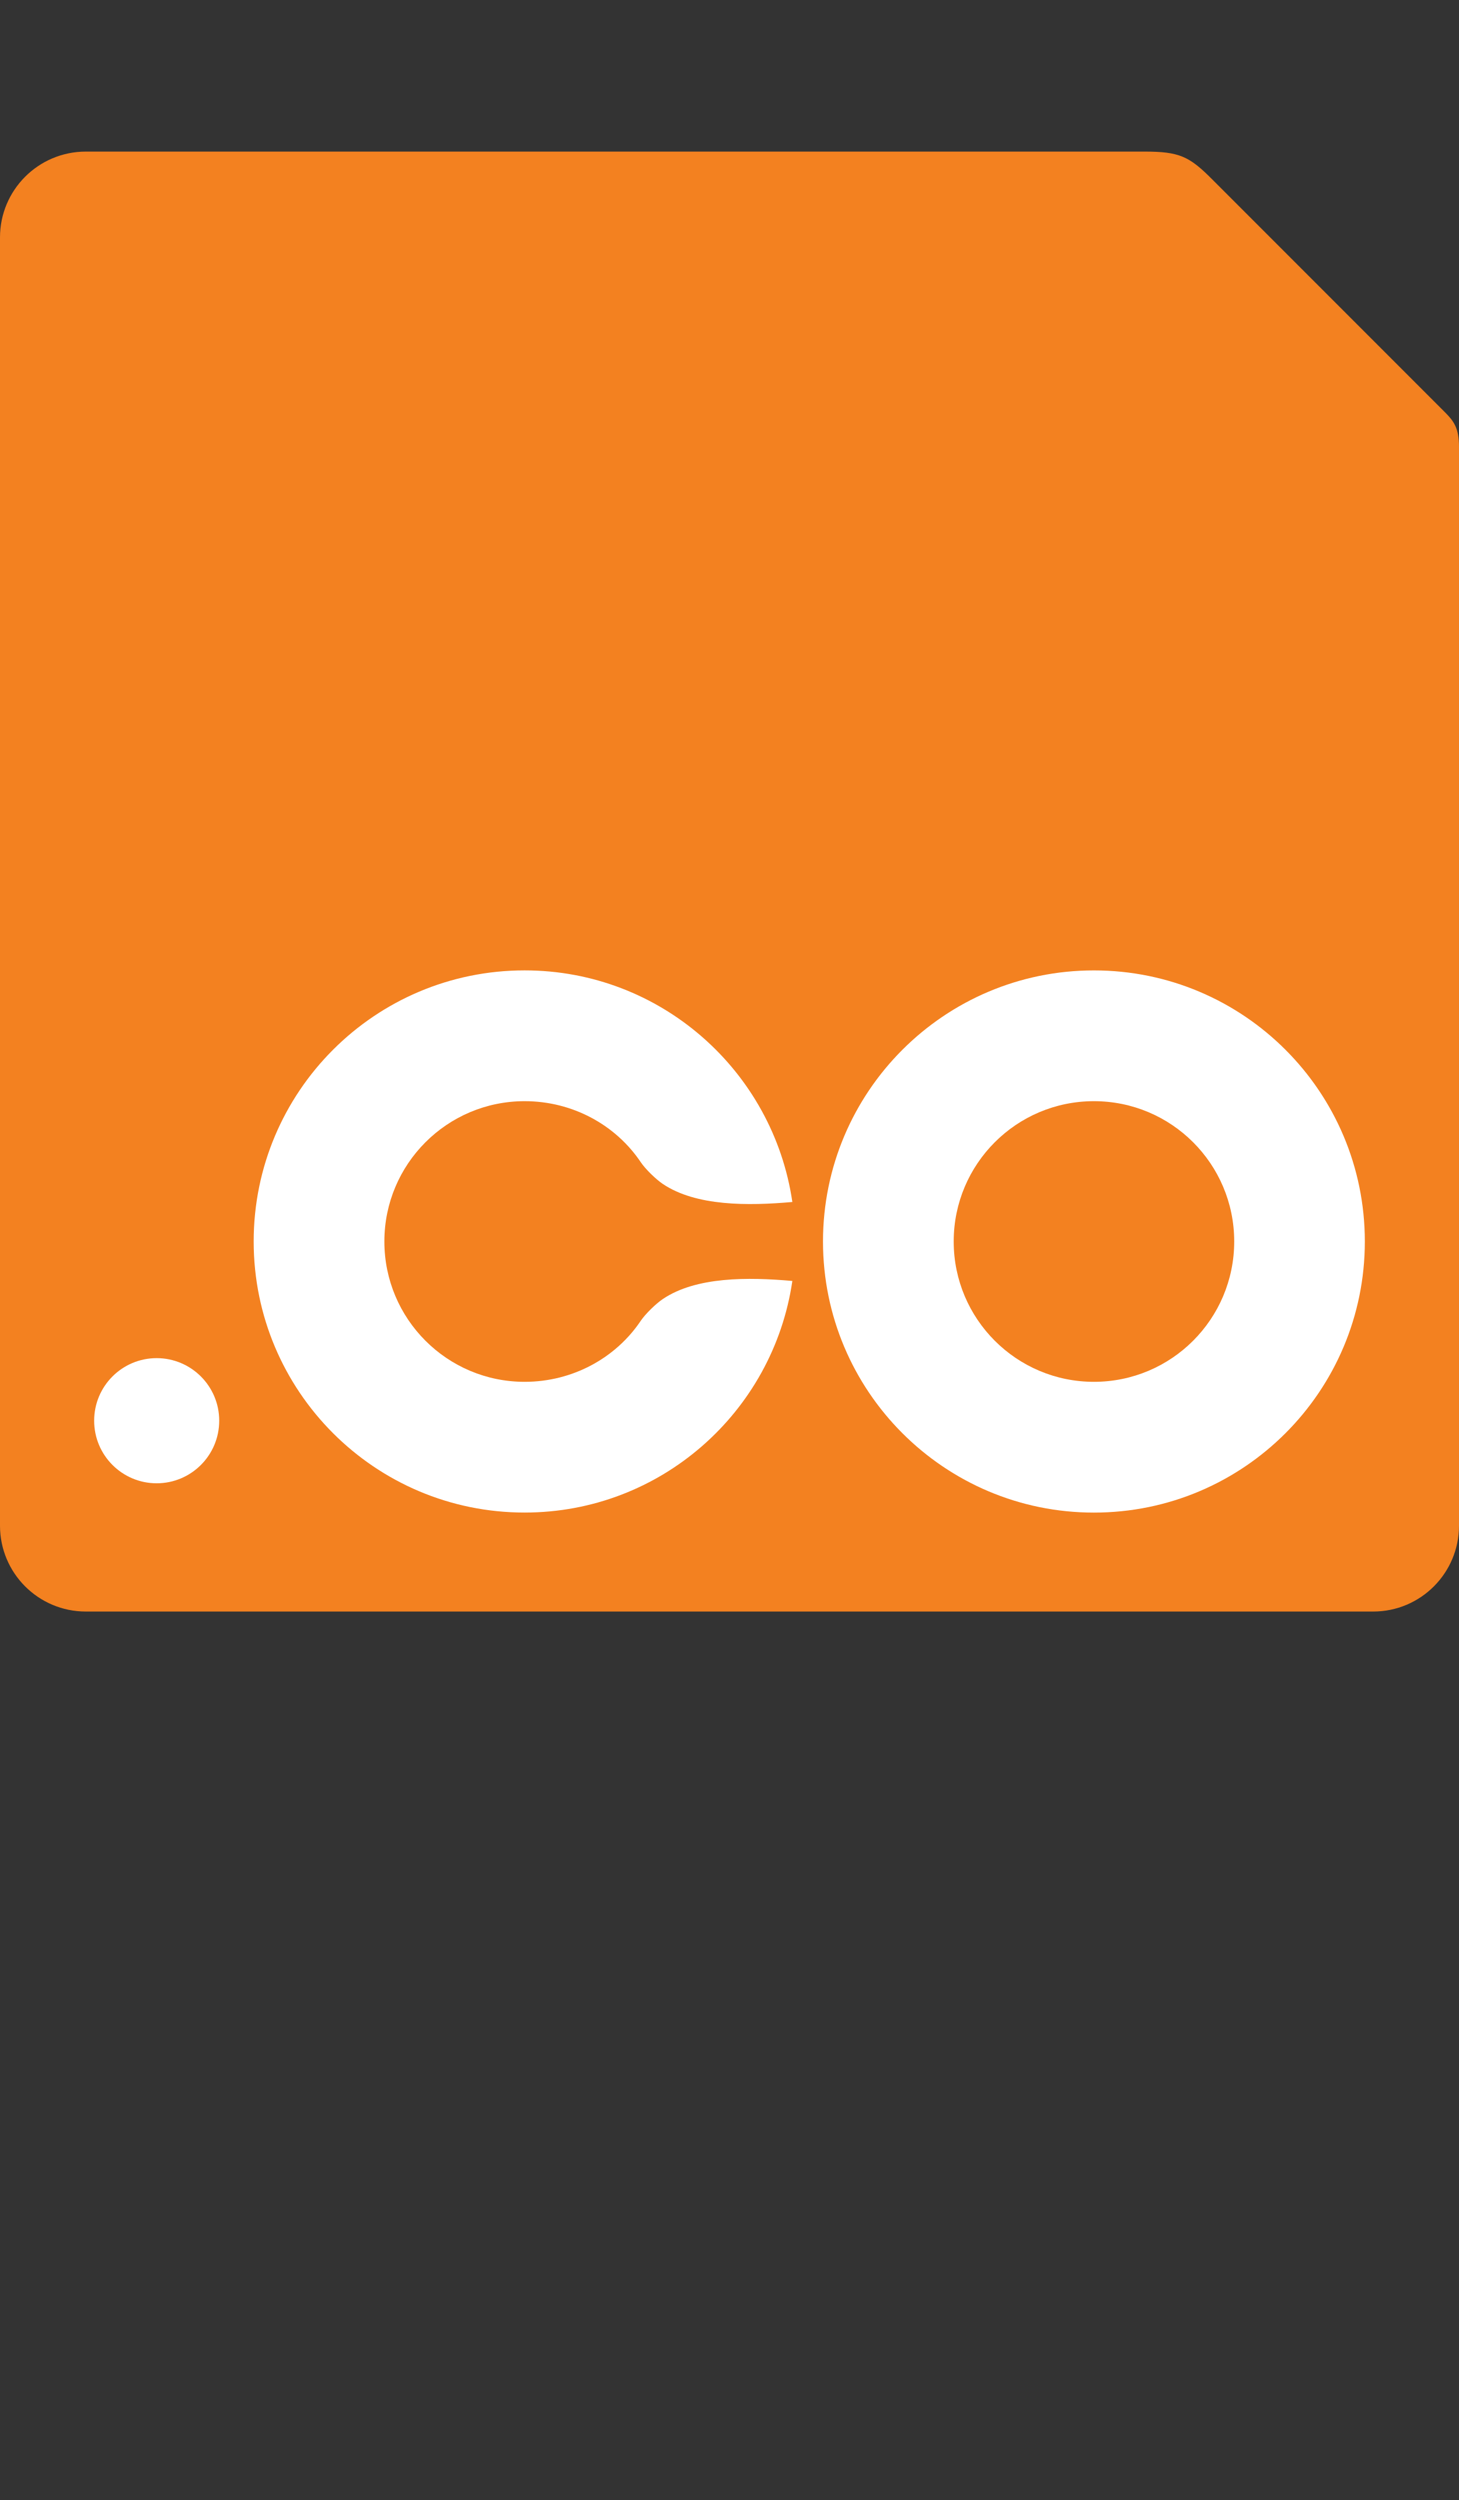 <?xml version="1.0" encoding="utf-8"?>
<!-- Generator: Adobe Illustrator 16.0.0, SVG Export Plug-In . SVG Version: 6.00 Build 0)  -->
<!DOCTYPE svg PUBLIC "-//W3C//DTD SVG 1.1//EN" "http://www.w3.org/Graphics/SVG/1.1/DTD/svg11.dtd">
<svg version="1.1" id="Layer_1" xmlns="http://www.w3.org/2000/svg" xmlns:xlink="http://www.w3.org/1999/xlink" x="0px" y="0px"
	 width="170.502px" height="292px" viewBox="53.253 4 170.502 292" enable-background="new 53.253 4 170.502 292"
	 xml:space="preserve">
<rect x="53.253" y="4" width="170.502" height="292" fill="#333333" stroke="none"/>
<g>
	<path fill="#F38120" d="M187.009,21.704H63.285c-5.543,0-10.032,4.49-10.032,10.027V182.18c0,5.539,4.489,10.027,10.032,10.027
		h150.442c5.538,0,10.028-4.488,10.028-10.027V56.196c0-2.222-0.611-3.015-1.653-4.062c-5.81-5.807-25.039-25.039-27.263-27.261
		C192.22,22.251,191.042,21.704,187.009,21.704"/>
	<path fill="#FFFFFF" d="M181.091,165.379c-9.047,0-16.387-7.332-16.387-16.389c0-9.055,7.34-16.387,16.387-16.387
		c9.056,0,16.395,7.332,16.395,16.387C197.484,158.047,190.146,165.379,181.091,165.379 M181.091,117.331
		c-17.481,0-31.661,14.178-31.661,31.66c0,17.479,14.18,31.661,31.661,31.661c17.496,0,31.66-14.182,31.66-31.661
		C212.751,131.506,198.587,117.331,181.091,117.331"/>
	<path fill="#FFFFFF" d="M130.708,155.713c-0.812,0.545-2.049,1.752-2.584,2.553c-2.914,4.326-7.944,7.113-13.563,7.113
		c-9.05,0-16.39-7.332-16.39-16.389c0-9.055,7.34-16.387,16.39-16.387c5.619,0,10.649,2.787,13.563,7.112
		c0.535,0.804,1.772,2.007,2.584,2.554c3.893,2.617,9.955,2.565,15.141,2.108c-2.237-15.291-15.378-27.049-31.288-27.049
		c-17.495,0-31.663,14.176-31.663,31.66c0,17.479,14.167,31.659,31.663,31.659c15.91,0,29.051-11.756,31.288-27.049
		C140.664,153.143,134.6,153.084,130.708,155.713"/>
	<path fill="#FFFFFF" d="M78.871,169.92c0,4.035-3.272,7.309-7.309,7.309c-4.034,0-7.306-3.272-7.306-7.309s3.271-7.307,7.306-7.307
		C75.598,162.614,78.871,165.885,78.871,169.92"/>
</g>
</svg>
